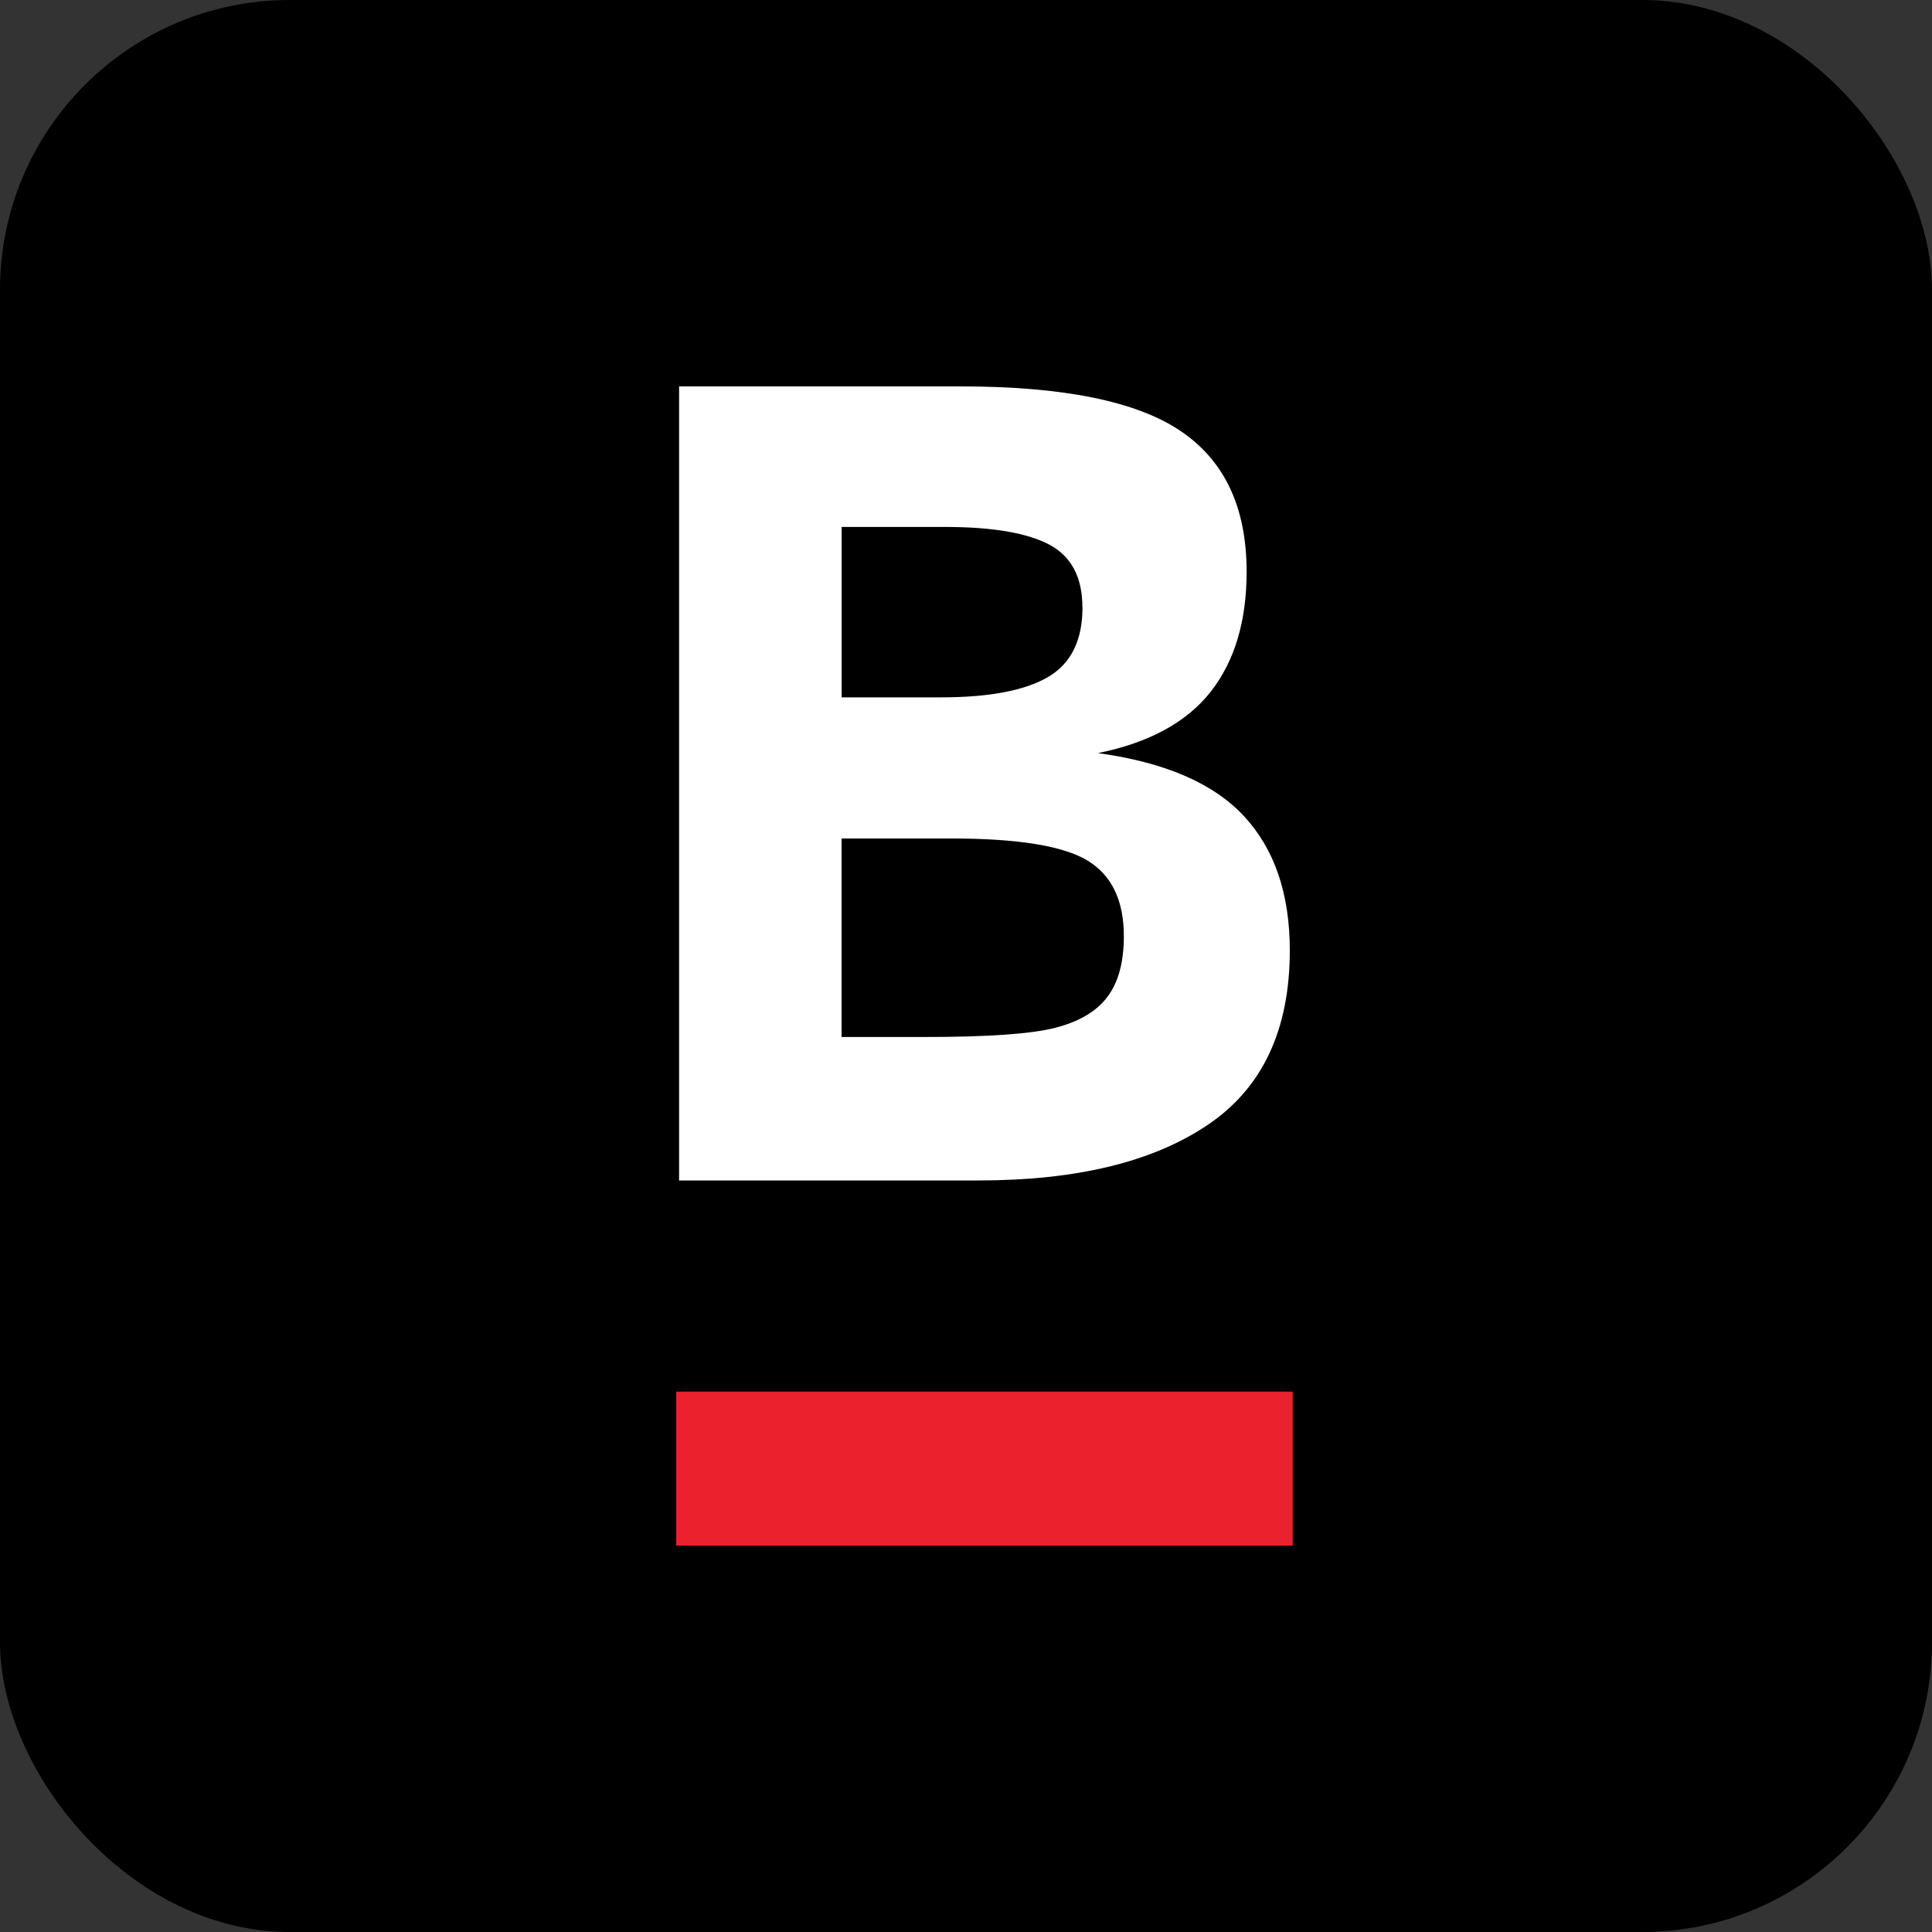 <svg width="20" height="20" viewBox="0 0 20 20" fill="none" xmlns="http://www.w3.org/2000/svg">
  <rect x="0" y="0" width="20" height="20" fill="#333333" stroke="none"/>
  <rect width="20" height="20" rx="3" fill="black"/>
  <path d="M13.352 9.838C13.352 10.662 13.068 11.265 12.499 11.647C11.931 12.029 11.142 12.22 10.132 12.22H7.03V4H9.947C11.004 4 11.762 4.153 12.219 4.46C12.677 4.768 12.905 5.253 12.905 5.919C12.905 6.43 12.781 6.844 12.533 7.161C12.284 7.477 11.895 7.689 11.366 7.796C12.059 7.891 12.562 8.109 12.878 8.449C13.194 8.79 13.352 9.253 13.352 9.839V9.838ZM11.205 6.287C11.205 5.974 11.089 5.757 10.859 5.636C10.629 5.516 10.271 5.455 9.786 5.455H8.713V7.219H9.738C10.235 7.219 10.604 7.15 10.845 7.011C11.085 6.873 11.206 6.631 11.206 6.287H11.205ZM11.634 9.69C11.634 9.322 11.509 9.062 11.259 8.909C11.008 8.757 10.539 8.68 9.851 8.68H8.712V10.735H9.565C10.221 10.735 10.673 10.704 10.922 10.64C11.17 10.577 11.351 10.47 11.464 10.319C11.578 10.169 11.634 9.959 11.634 9.69V9.69Z" fill="white"/>
  <path d="M13.382 14.406H7V16H13.382V14.406Z" fill="#EB212E"/>
</svg>
